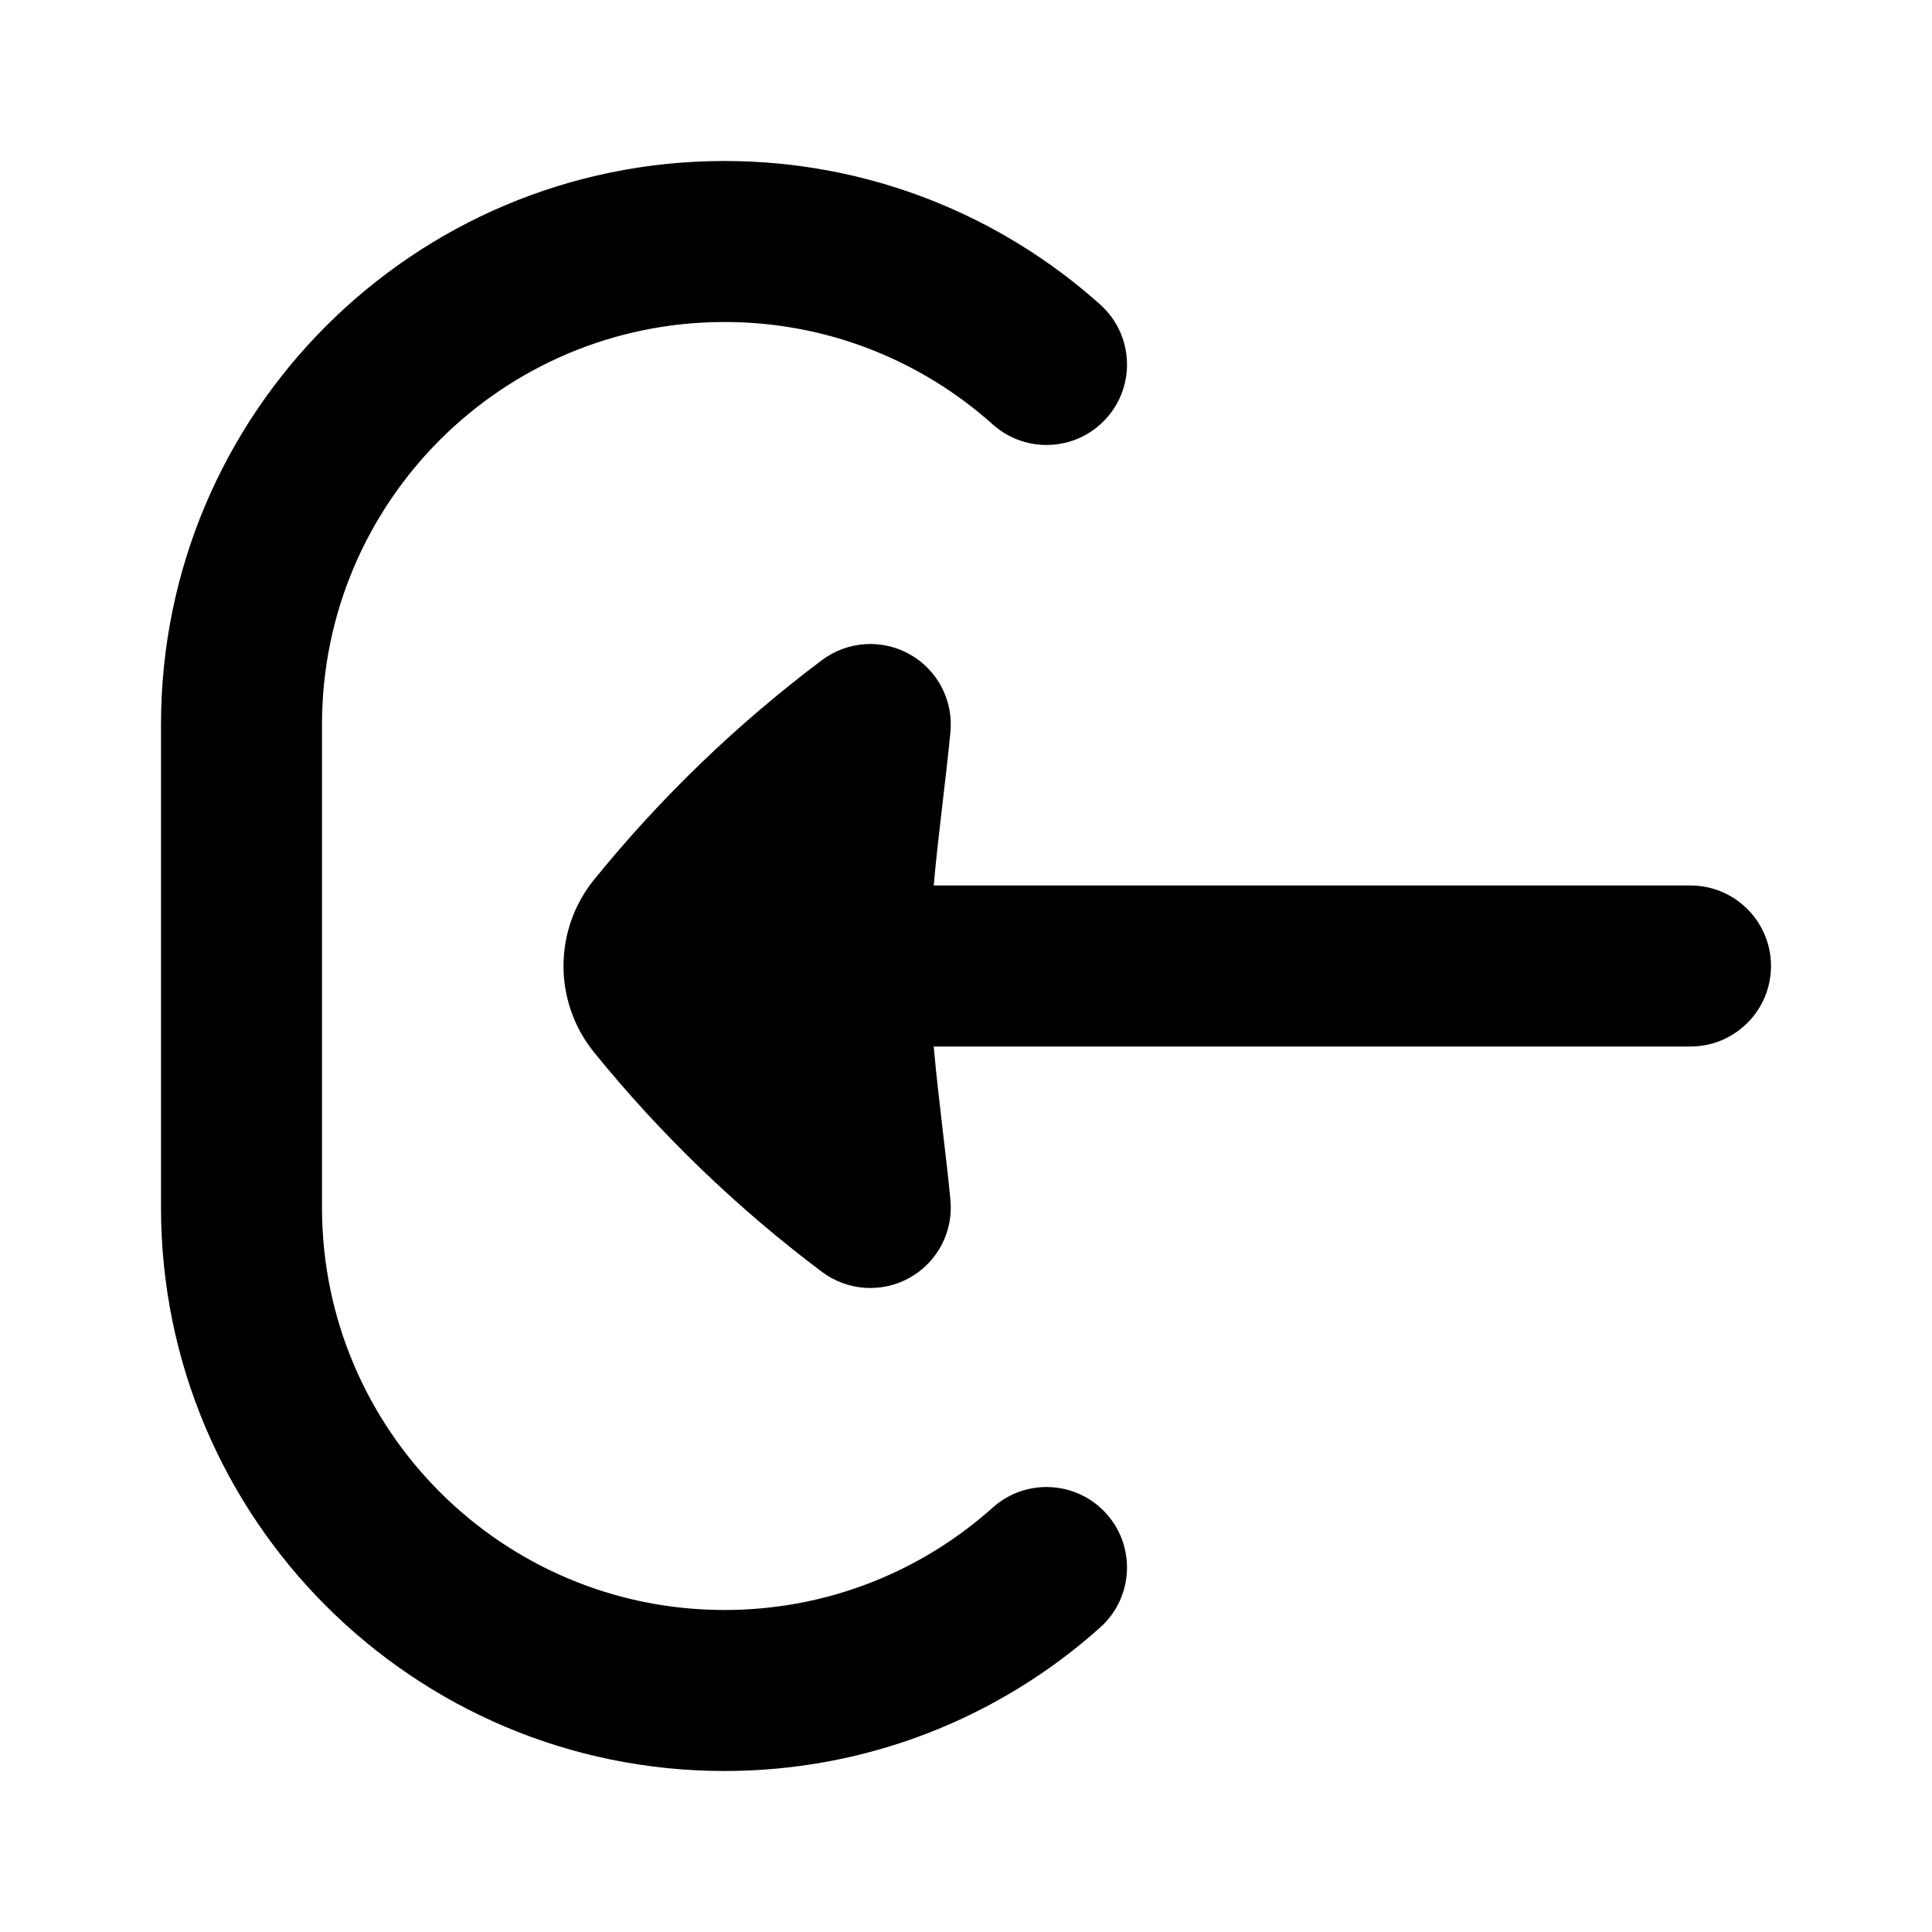 <svg
  xmlns="http://www.w3.org/2000/svg"
  width="24"
  height="24"
  viewBox="0 0 24 24"
  fill="none"
>
  <path
    d="M9 2C5.134 2 2 5.134 2 9V15C2 18.866 5.134 22 9 22C10.792 22 12.429 21.325 13.667 20.217C14.078 19.849 14.114 19.217 13.745 18.805C13.377 18.394 12.745 18.359 12.333 18.727C11.448 19.519 10.281 20 9 20C6.239 20 4 17.761 4 15V9C4 6.239 6.239 4 9 4C10.281 4 11.448 4.481 12.333 5.273C12.745 5.641 13.377 5.606 13.745 5.195C14.114 4.783 14.078 4.151 13.667 3.783C12.429 2.675 10.792 2 9 2Z"
    fill="currentcolor"
  />
  <path
    d="M11.806 9.1C11.846 8.705 11.649 8.324 11.303 8.129C10.957 7.934 10.529 7.962 10.211 8.2C9.159 8.99 8.208 9.906 7.38 10.927C7.127 11.239 7 11.62 7 12C7 12.38 7.127 12.761 7.38 13.073C8.208 14.094 9.159 15.01 10.211 15.8C10.529 16.038 10.957 16.066 11.303 15.871C11.649 15.676 11.846 15.295 11.806 14.9C11.776 14.592 11.741 14.299 11.708 14.016C11.667 13.666 11.628 13.33 11.599 13H21C21.552 13 22 12.552 22 12C22 11.448 21.552 11 21 11H11.599C11.628 10.67 11.667 10.334 11.708 9.984C11.741 9.701 11.776 9.408 11.806 9.1Z"
    fill="currentcolor"
  />
</svg>
